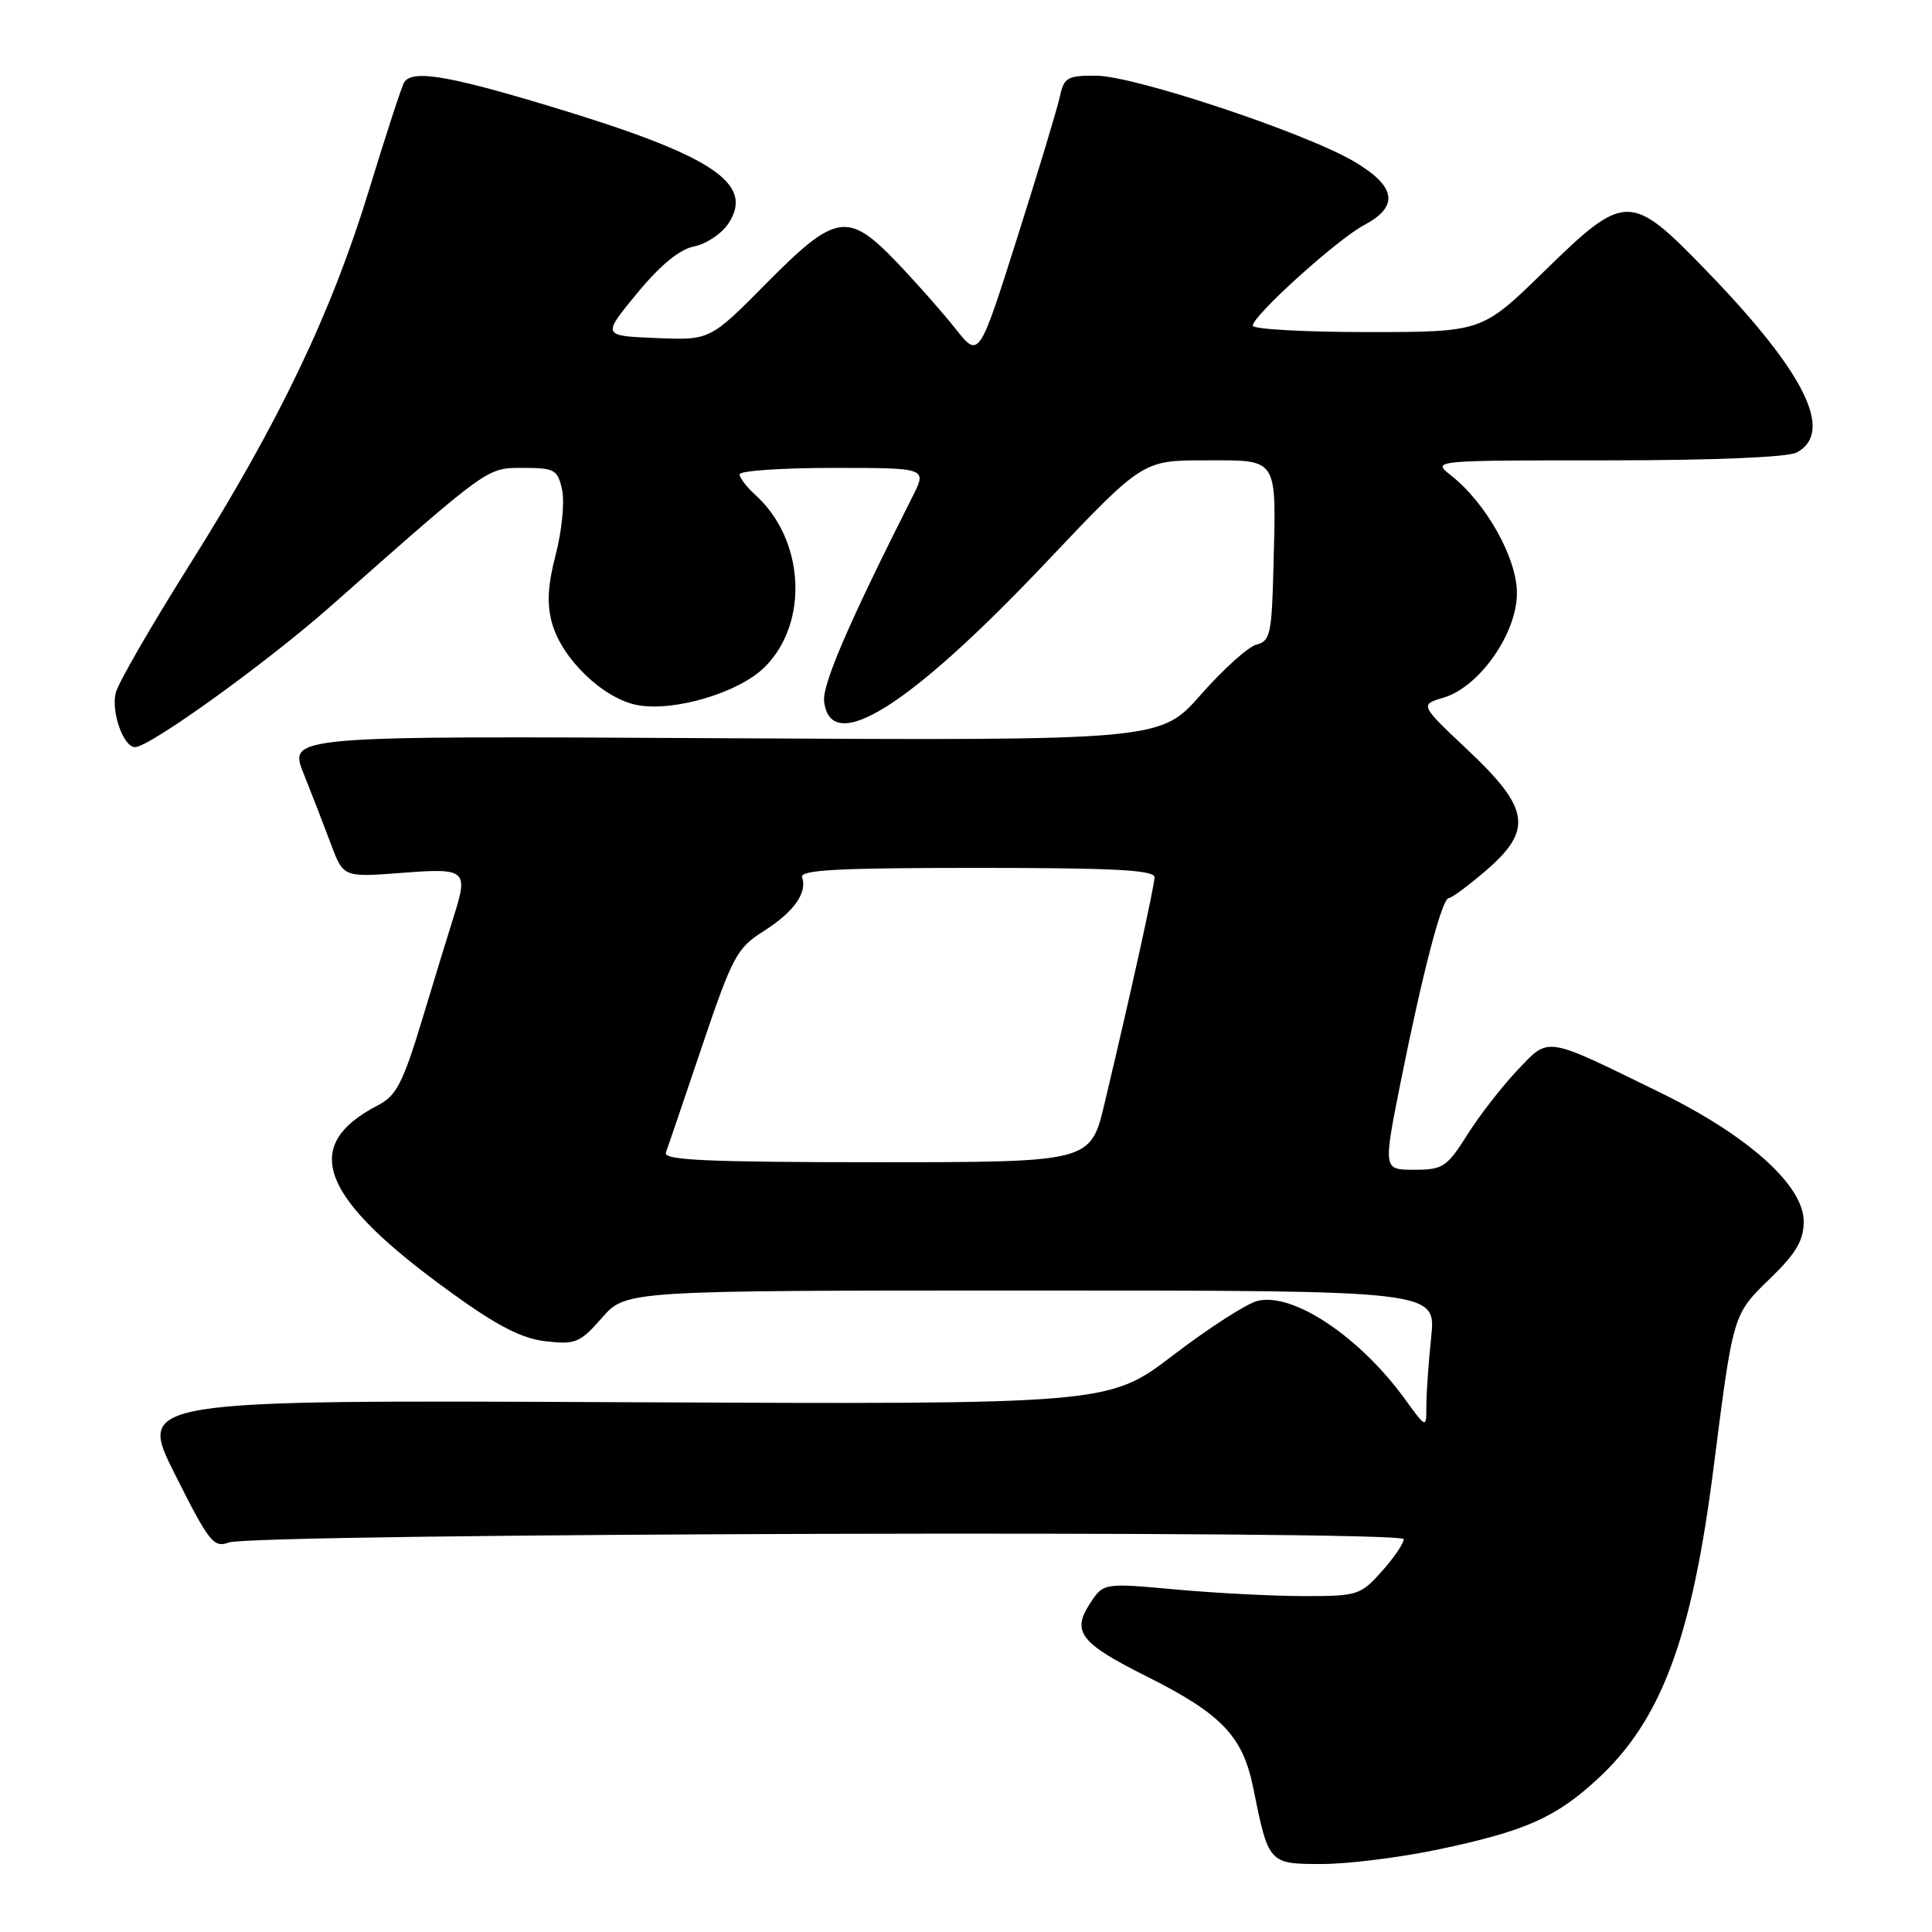 <?xml version="1.0" encoding="UTF-8" standalone="no"?>
<!DOCTYPE svg PUBLIC "-//W3C//DTD SVG 1.1//EN" "http://www.w3.org/Graphics/SVG/1.1/DTD/svg11.dtd" >
<svg xmlns="http://www.w3.org/2000/svg" xmlns:xlink="http://www.w3.org/1999/xlink" version="1.1" viewBox="0 0 256 256">
 <g >
 <path fill="currentColor"
d=" M 190.50 245.08 C 202.07 242.65 206.10 240.87 211.66 235.75 C 220.12 227.95 224.17 217.13 227.04 194.62 C 229.69 173.87 229.58 174.23 234.67 169.29 C 238.01 166.04 239.00 164.34 239.00 161.85 C 239.00 157.07 231.64 150.47 219.94 144.75 C 204.51 137.20 205.33 137.33 201.06 141.81 C 199.04 143.94 196.06 147.77 194.44 150.34 C 191.72 154.65 191.19 155.00 187.38 155.00 C 183.27 155.00 183.27 155.00 185.62 143.25 C 188.53 128.75 191.08 119.00 191.97 119.00 C 192.34 119.00 194.52 117.39 196.82 115.42 C 203.14 110.01 202.73 107.15 194.56 99.45 C 188.12 93.38 188.12 93.38 191.28 92.44 C 196.03 91.03 201.00 83.94 201.00 78.59 C 201.00 73.94 196.92 66.66 192.27 63.00 C 189.73 61.00 189.73 61.00 212.93 61.00 C 227.01 61.00 236.89 60.59 238.07 59.96 C 243.10 57.27 239.17 49.35 226.10 35.86 C 216.02 25.45 215.37 25.45 204.56 36.00 C 196.36 44.00 196.36 44.00 181.18 44.00 C 172.83 44.00 166.00 43.62 166.00 43.15 C 166.00 41.82 177.22 31.69 180.79 29.80 C 185.44 27.33 185.00 24.67 179.37 21.37 C 172.86 17.56 150.33 10.06 145.27 10.03 C 141.45 10.00 140.98 10.27 140.45 12.75 C 140.13 14.26 137.58 22.70 134.79 31.49 C 129.72 47.49 129.72 47.49 126.61 43.56 C 124.90 41.40 121.43 37.47 118.89 34.82 C 112.36 27.98 110.77 28.23 101.55 37.54 C 94.08 45.09 94.08 45.09 86.92 44.79 C 79.77 44.50 79.77 44.50 84.41 38.87 C 87.50 35.12 90.02 33.05 91.98 32.65 C 93.59 32.33 95.64 30.96 96.53 29.60 C 100.02 24.27 94.39 20.57 72.87 14.08 C 59.31 9.98 54.60 9.21 53.55 10.92 C 53.23 11.43 51.14 17.84 48.90 25.17 C 43.89 41.56 36.94 56.05 25.04 74.97 C 20.03 82.93 15.66 90.50 15.34 91.79 C 14.70 94.33 16.36 99.00 17.89 99.00 C 19.82 99.00 35.35 87.81 43.86 80.29 C 64.95 61.66 64.47 62.00 69.35 62.00 C 73.49 62.00 73.89 62.23 74.48 64.90 C 74.83 66.49 74.45 70.33 73.65 73.43 C 72.58 77.51 72.44 80.01 73.14 82.55 C 74.45 87.30 79.94 92.58 84.46 93.43 C 89.34 94.34 97.96 91.77 101.34 88.38 C 107.23 82.50 106.62 71.49 100.09 65.58 C 98.94 64.54 98.00 63.31 98.00 62.85 C 98.00 62.38 103.59 62.00 110.42 62.00 C 122.83 62.00 122.83 62.00 120.94 65.75 C 112.48 82.51 108.94 90.69 109.20 92.94 C 110.05 100.21 120.46 93.69 138.59 74.54 C 151.41 61.00 151.41 61.00 159.68 61.00 C 169.50 61.00 169.11 60.40 168.74 75.20 C 168.52 83.96 168.31 84.95 166.50 85.41 C 165.40 85.69 162.09 88.67 159.13 92.03 C 153.77 98.13 153.77 98.13 96.00 97.82 C 38.23 97.50 38.23 97.50 40.23 102.50 C 41.33 105.25 42.96 109.47 43.86 111.87 C 45.50 116.25 45.50 116.25 53.25 115.66 C 61.81 115.00 62.10 115.25 60.07 121.60 C 59.56 123.20 57.75 129.11 56.05 134.74 C 53.39 143.53 52.54 145.19 50.07 146.46 C 39.65 151.85 42.39 158.76 59.98 171.42 C 65.97 175.74 69.19 177.38 72.34 177.73 C 76.25 178.18 76.87 177.92 79.77 174.61 C 82.94 171.00 82.94 171.00 136.61 171.00 C 190.28 171.00 190.28 171.00 189.64 177.15 C 189.29 180.53 189.00 184.64 189.00 186.30 C 189.00 189.30 189.00 189.30 186.17 185.40 C 180.14 177.09 171.30 171.20 166.61 172.38 C 165.18 172.74 160.16 175.97 155.45 179.57 C 146.89 186.10 146.89 186.10 82.56 185.80 C 18.23 185.50 18.23 185.50 23.18 195.35 C 27.69 204.34 28.31 205.13 30.31 204.39 C 33.65 203.15 186.00 202.72 186.00 203.95 C 186.00 204.51 184.69 206.44 183.08 208.23 C 180.29 211.36 179.86 211.50 172.83 211.49 C 168.80 211.49 161.16 211.10 155.86 210.62 C 146.22 209.74 146.22 209.74 144.43 212.47 C 141.97 216.22 143.14 217.73 151.89 222.11 C 161.86 227.10 164.67 230.03 166.06 236.90 C 168.09 246.98 168.11 247.00 175.23 246.99 C 178.68 246.98 185.55 246.12 190.50 245.08 Z  M 88.23 152.75 C 88.48 152.06 90.63 145.72 93.02 138.65 C 97.04 126.75 97.65 125.62 101.14 123.41 C 105.16 120.88 107.01 118.29 106.28 116.25 C 105.93 115.27 110.98 115.00 129.42 115.00 C 147.63 115.00 152.99 115.28 152.98 116.25 C 152.95 117.50 149.81 131.72 146.35 146.25 C 144.50 154.00 144.50 154.00 116.15 154.00 C 93.89 154.00 87.88 153.73 88.23 152.75 Z "/>
</g>
</svg>